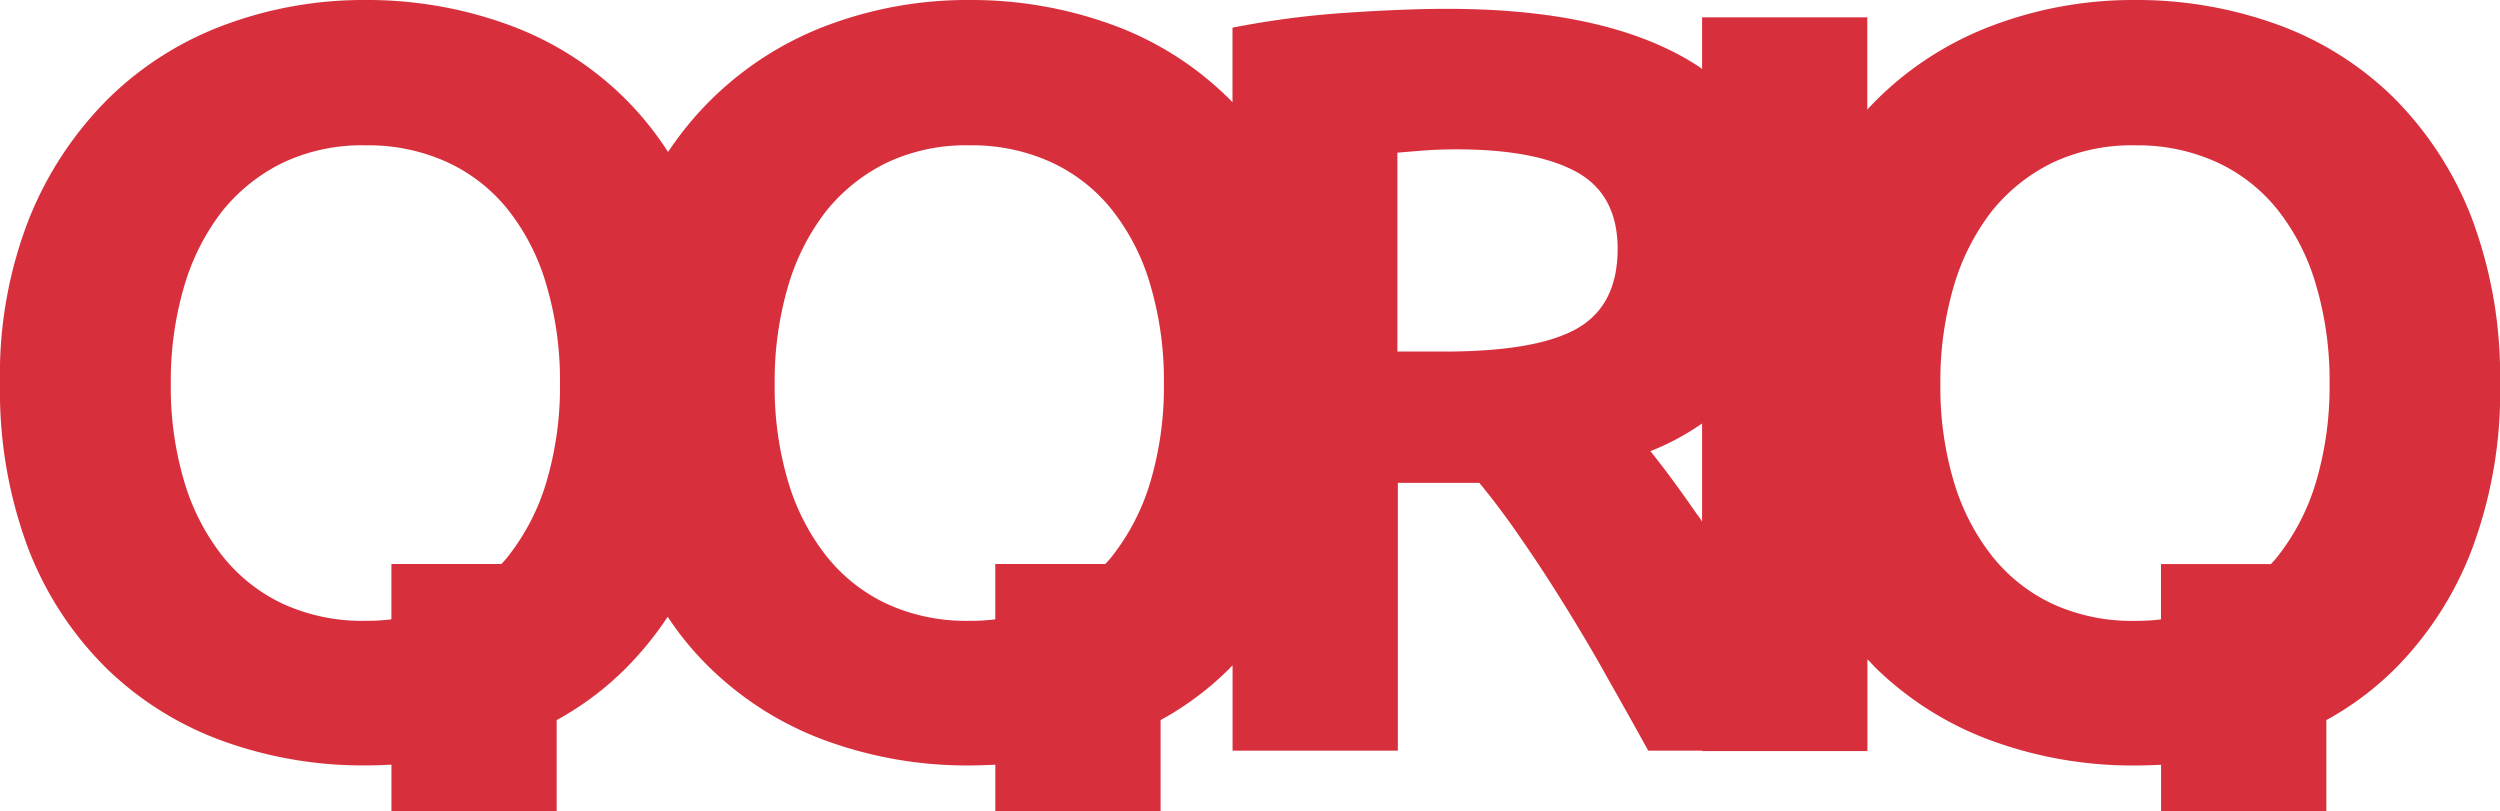 <svg xmlns="http://www.w3.org/2000/svg" width="250.517" height="81.288" viewBox="0 0 250.517 81.288"><defs><style>.a{fill:#d72f3c;}</style></defs><path class="a" d="M255.37,31.51a34.726,34.726,0,0,0-7.837-12.051,32.253,32.253,0,0,0-11.681-7.319A41.269,41.269,0,0,0,221.621,9.7a39.91,39.91,0,0,0-13.936,2.44A32.889,32.889,0,0,0,196,19.459c-.407.407-.813.813-1.183,1.22V11.437H178.26v5.175a.649.649,0,0,1-.185-.148q-8.816-5.878-25.358-5.878c-3.031,0-6.506.148-10.313.407a89.9,89.9,0,0,0-11.2,1.479V19.94l-.481-.481a32.253,32.253,0,0,0-11.681-7.319A41.269,41.269,0,0,0,104.809,9.7a39.91,39.91,0,0,0-13.936,2.44A33.077,33.077,0,0,0,74.645,24.93a31.9,31.9,0,0,0-4.436-5.471A32.253,32.253,0,0,0,58.528,12.14,41.269,41.269,0,0,0,44.3,9.7,39.91,39.91,0,0,0,30.36,12.14a32.889,32.889,0,0,0-11.681,7.319A35.657,35.657,0,0,0,10.657,31.51,42.776,42.776,0,0,0,7.7,48.107a44.985,44.985,0,0,0,2.846,16.6,34.068,34.068,0,0,0,7.837,11.977,32.67,32.67,0,0,0,11.681,7.282A41.269,41.269,0,0,0,44.3,86.4c.887,0,1.774-.037,2.625-.074v4.658H63.481V81.857a30.442,30.442,0,0,0,6.913-5.175,33.87,33.87,0,0,0,4.214-5.175A30.691,30.691,0,0,0,78.9,76.682a32.67,32.67,0,0,0,11.681,7.282,41.269,41.269,0,0,0,14.232,2.44c.887,0,1.774-.037,2.625-.074v4.658h16.561V81.857a30.442,30.442,0,0,0,6.913-5.175,2.23,2.23,0,0,1,.3-.3v8.539h16.561V58.088h8.169c1.4,1.7,2.846,3.623,4.251,5.693,1.442,2.07,2.883,4.288,4.325,6.617s2.883,4.732,4.251,7.208q2.107,3.715,4.1,7.319h5.4v.037h16.561v-9.2c.3.3.591.628.887.924a32.67,32.67,0,0,0,11.681,7.282,41.269,41.269,0,0,0,14.232,2.44c.887,0,1.774-.037,2.625-.074v4.658h16.561V81.857a30.442,30.442,0,0,0,6.913-5.175,34.278,34.278,0,0,0,7.689-11.977,45,45,0,0,0,2.809-16.6A45.123,45.123,0,0,0,255.37,31.51ZM62.483,57.9a22.247,22.247,0,0,1-3.807,7.467,8.127,8.127,0,0,1-.739.85H46.921v5.545a19.867,19.867,0,0,1-2.588.148,19.053,19.053,0,0,1-8.28-1.7,16.9,16.9,0,0,1-6.1-4.843A22.247,22.247,0,0,1,26.146,57.9a33.144,33.144,0,0,1-1.331-9.759,33.6,33.6,0,0,1,1.331-9.722,22.626,22.626,0,0,1,3.807-7.541A17.83,17.83,0,0,1,36.053,26a18.544,18.544,0,0,1,8.28-1.737,19.064,19.064,0,0,1,8.206,1.7,16.719,16.719,0,0,1,6.136,4.843,21.939,21.939,0,0,1,3.807,7.541,33.757,33.757,0,0,1,1.331,9.8A33.5,33.5,0,0,1,62.483,57.9ZM123,57.9a22.247,22.247,0,0,1-3.807,7.467,8.123,8.123,0,0,1-.739.85H107.434v5.545a19.867,19.867,0,0,1-2.588.148,19.053,19.053,0,0,1-8.28-1.7,16.9,16.9,0,0,1-6.1-4.843A22.247,22.247,0,0,1,86.659,57.9a33.144,33.144,0,0,1-1.331-9.759,33.6,33.6,0,0,1,1.331-9.722,22.626,22.626,0,0,1,3.807-7.541A17.83,17.83,0,0,1,96.566,26a18.544,18.544,0,0,1,8.28-1.737,19.064,19.064,0,0,1,8.206,1.7,16.719,16.719,0,0,1,6.136,4.843A21.94,21.94,0,0,1,123,38.348a33.756,33.756,0,0,1,1.331,9.8A33.5,33.5,0,0,1,123,57.9Zm42.769-15.3c-2.7,1.553-7.171,2.329-13.382,2.329h-4.658V25c.85-.074,1.737-.148,2.7-.222s2.033-.111,3.253-.111c5.286,0,9.315.776,12.051,2.292,2.7,1.516,4.066,4.066,4.066,7.689C169.795,38.385,168.464,41.047,165.766,42.6ZM177.742,61.23q-2.44-3.549-4.658-6.321a25.445,25.445,0,0,0,5.175-2.772V61.97A5.283,5.283,0,0,0,177.742,61.23ZM239.808,57.9A22.248,22.248,0,0,1,236,65.37a8.128,8.128,0,0,1-.739.85H224.245v5.545a19.866,19.866,0,0,1-2.588.148,19.053,19.053,0,0,1-8.28-1.7,16.9,16.9,0,0,1-6.1-4.843,22.246,22.246,0,0,1-3.807-7.467,33.145,33.145,0,0,1-1.331-9.759,33.6,33.6,0,0,1,1.331-9.722,22.626,22.626,0,0,1,3.807-7.541,17.83,17.83,0,0,1,6.1-4.879,18.544,18.544,0,0,1,8.28-1.737,19.064,19.064,0,0,1,8.206,1.7A16.72,16.72,0,0,1,236,30.807a21.94,21.94,0,0,1,3.807,7.541,33.756,33.756,0,0,1,1.331,9.8A33.5,33.5,0,0,1,239.808,57.9Z" transform="translate(-7.7 -9.7)"/></svg>